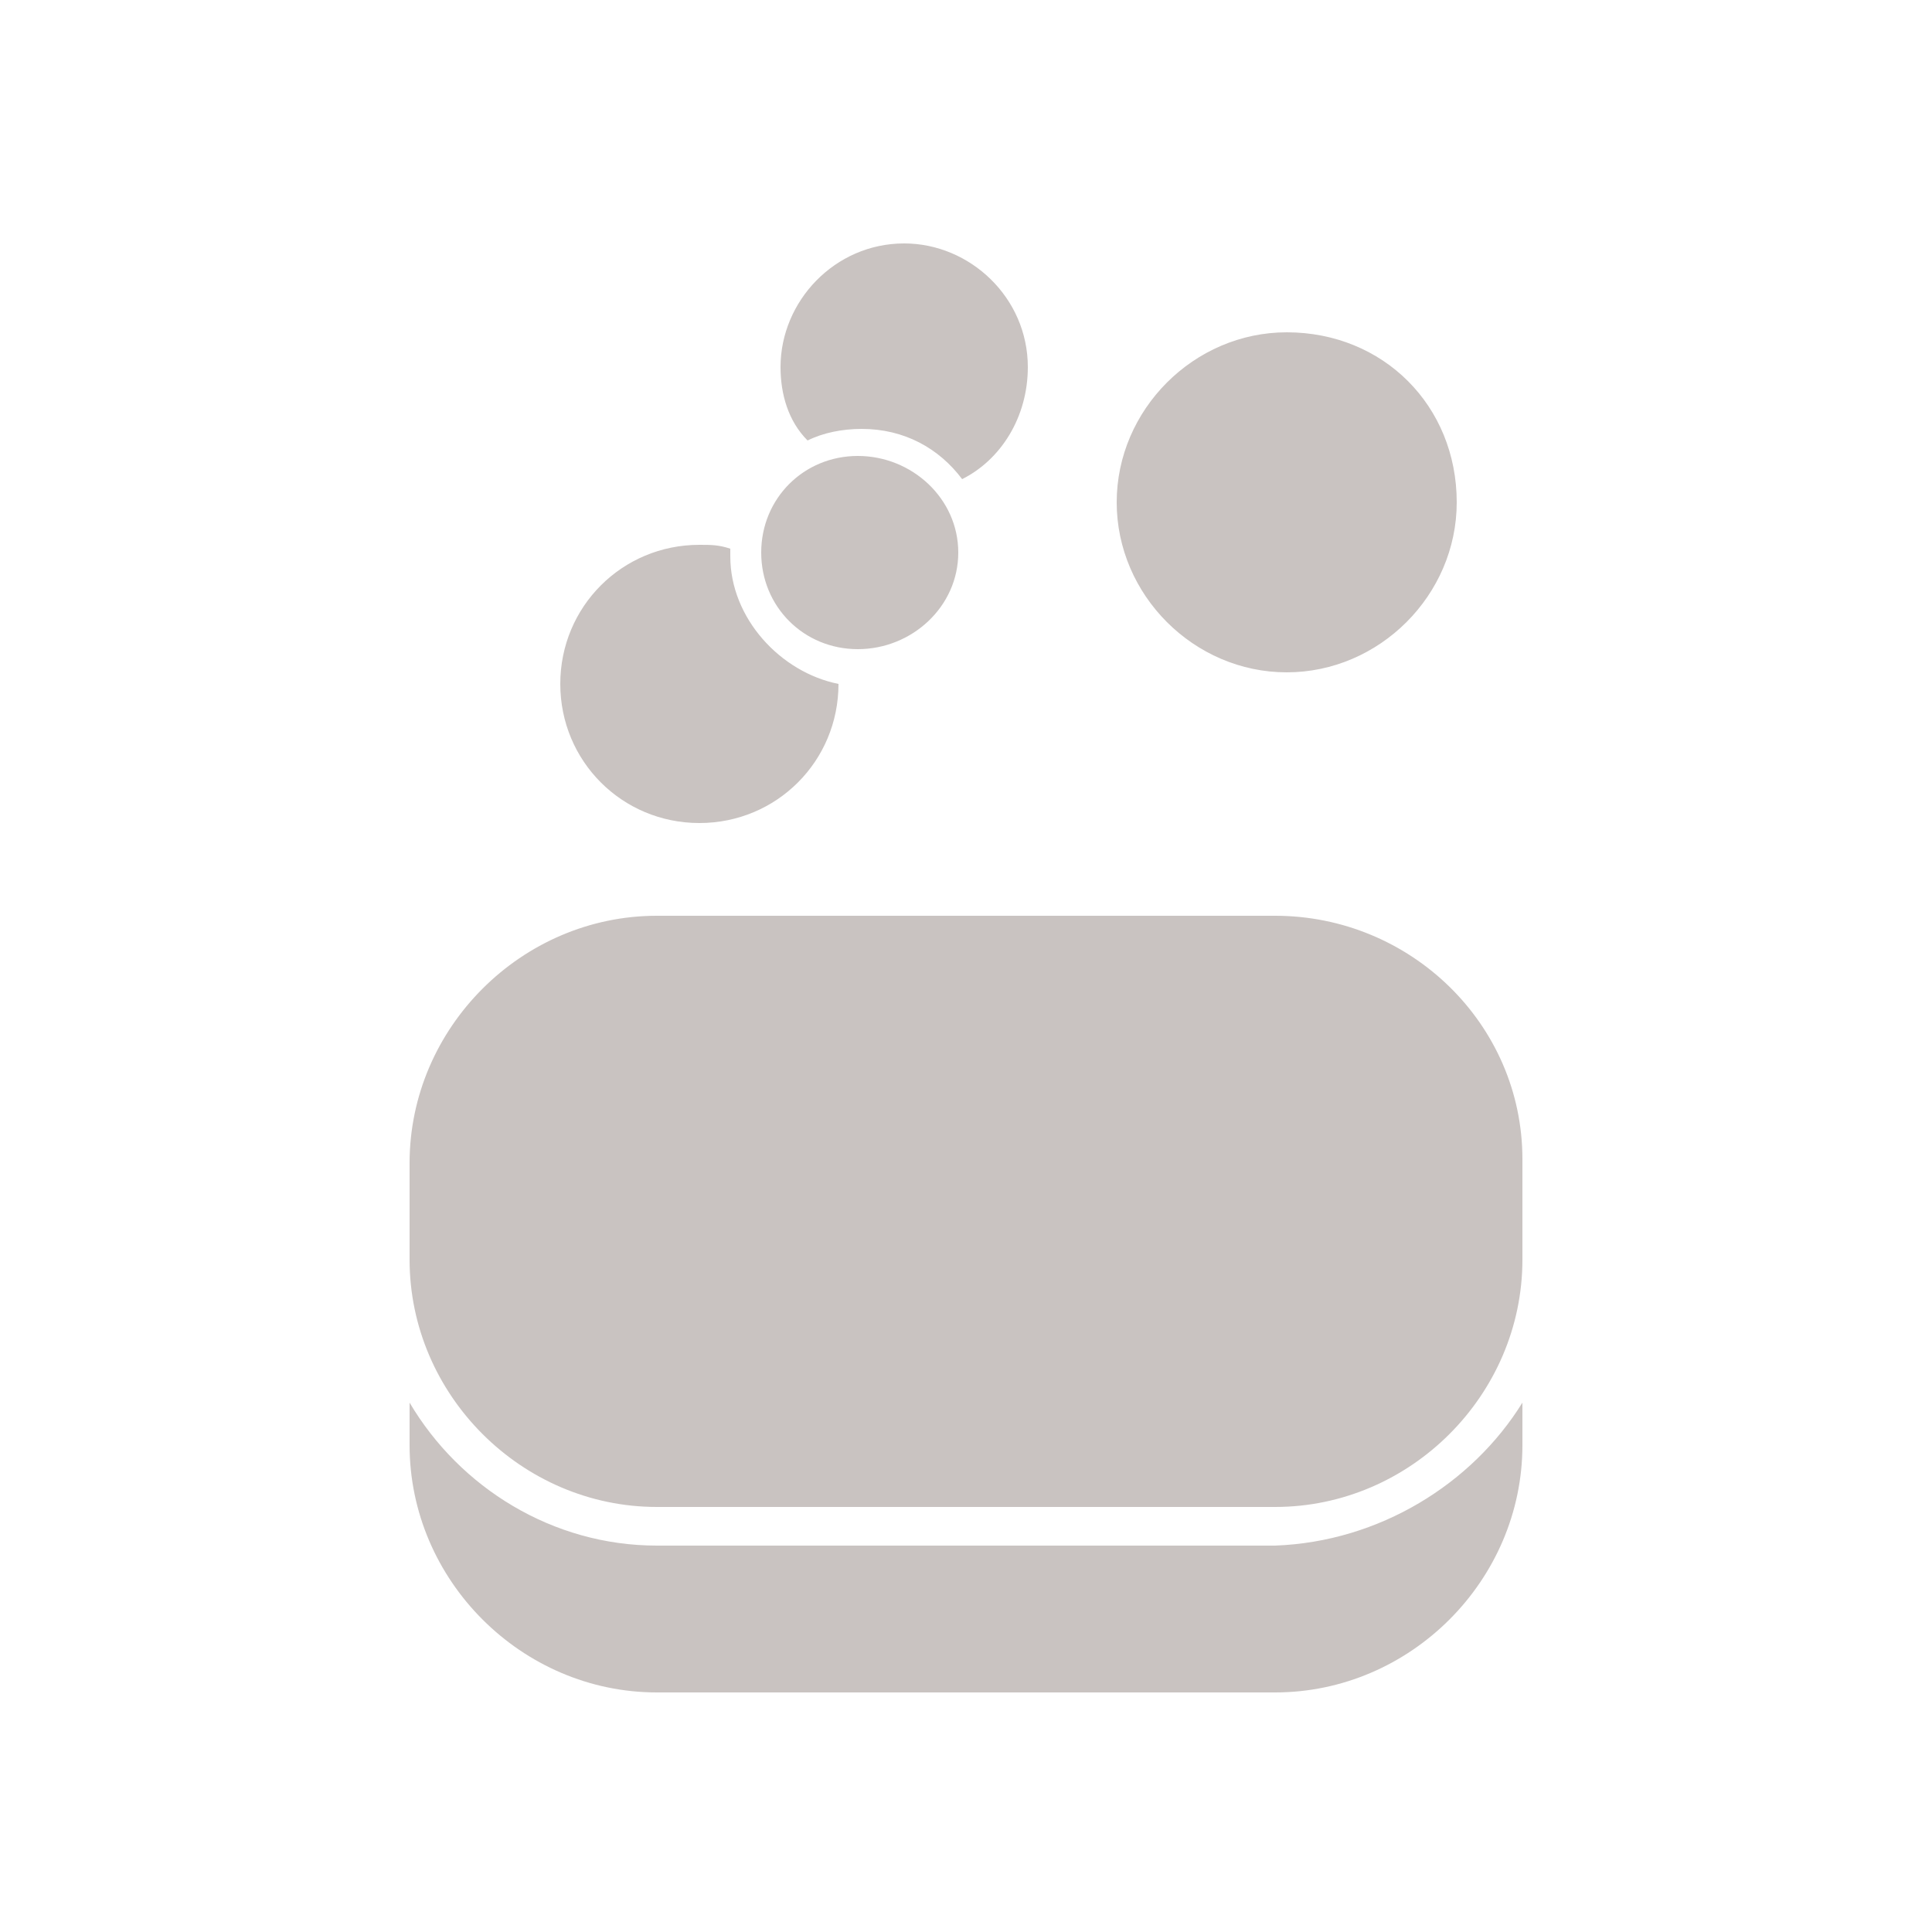 <?xml version="1.0" encoding="utf-8"?>
<!-- Generator: Adobe Illustrator 22.1.0, SVG Export Plug-In . SVG Version: 6.00 Build 0)  -->
<svg version="1.1" id="Layer_1" xmlns="http://www.w3.org/2000/svg" xmlns:xlink="http://www.w3.org/1999/xlink" x="0px" y="0px"
	 viewBox="0 0 50 50" style="enable-background:new 0 0 50 50;" xml:space="preserve">
<style type="text/css">
	.st0{fill:#C9C3C1;}
</style>
<path class="st0" d="M39.4,36.3v1.1c0,3.5-2.9,6.4-6.4,6.4H17c-3.5,0-6.4-2.9-6.4-6.4v-1.1c1.3,2.2,3.7,3.7,6.4,3.7h16
	C35.7,39.9,38.1,38.4,39.4,36.3z M33,23.7H17c-3.5,0-6.4,2.9-6.4,6.4v2.5c0,3.5,2.9,6.4,6.4,6.4h16c3.5,0,6.4-2.9,6.4-6.4V30
	C39.4,26.5,36.5,23.7,33,23.7 M33.3,8.6c-2.4,0-4.4,2-4.4,4.4c0,2.4,2,4.4,4.4,4.4c2.4,0,4.4-2,4.4-4.4C37.7,10.5,35.8,8.6,33.3,8.6
	z M26.6,9.5c0-1.8-1.5-3.2-3.2-3.2c-1.8,0-3.2,1.5-3.2,3.2c0,0.7,0.2,1.4,0.7,1.9c0.4-0.2,0.9-0.3,1.4-0.3c1.1,0,2,0.5,2.6,1.3
	C25.9,11.9,26.6,10.8,26.6,9.5z M18.9,14.4c0-0.1,0-0.1,0-0.2c-0.3-0.1-0.5-0.1-0.8-0.1c-2,0-3.6,1.6-3.6,3.6c0,2,1.6,3.6,3.6,3.6
	c2,0,3.6-1.6,3.6-3.6c0,0,0,0,0,0C20.2,17.4,18.9,16,18.9,14.4z M22.2,11.8c-1.4,0-2.5,1.1-2.5,2.5c0,1.4,1.1,2.5,2.5,2.5
	c1.4,0,2.6-1.1,2.6-2.5C24.8,12.9,23.6,11.8,22.2,11.8z"/>
</svg>
